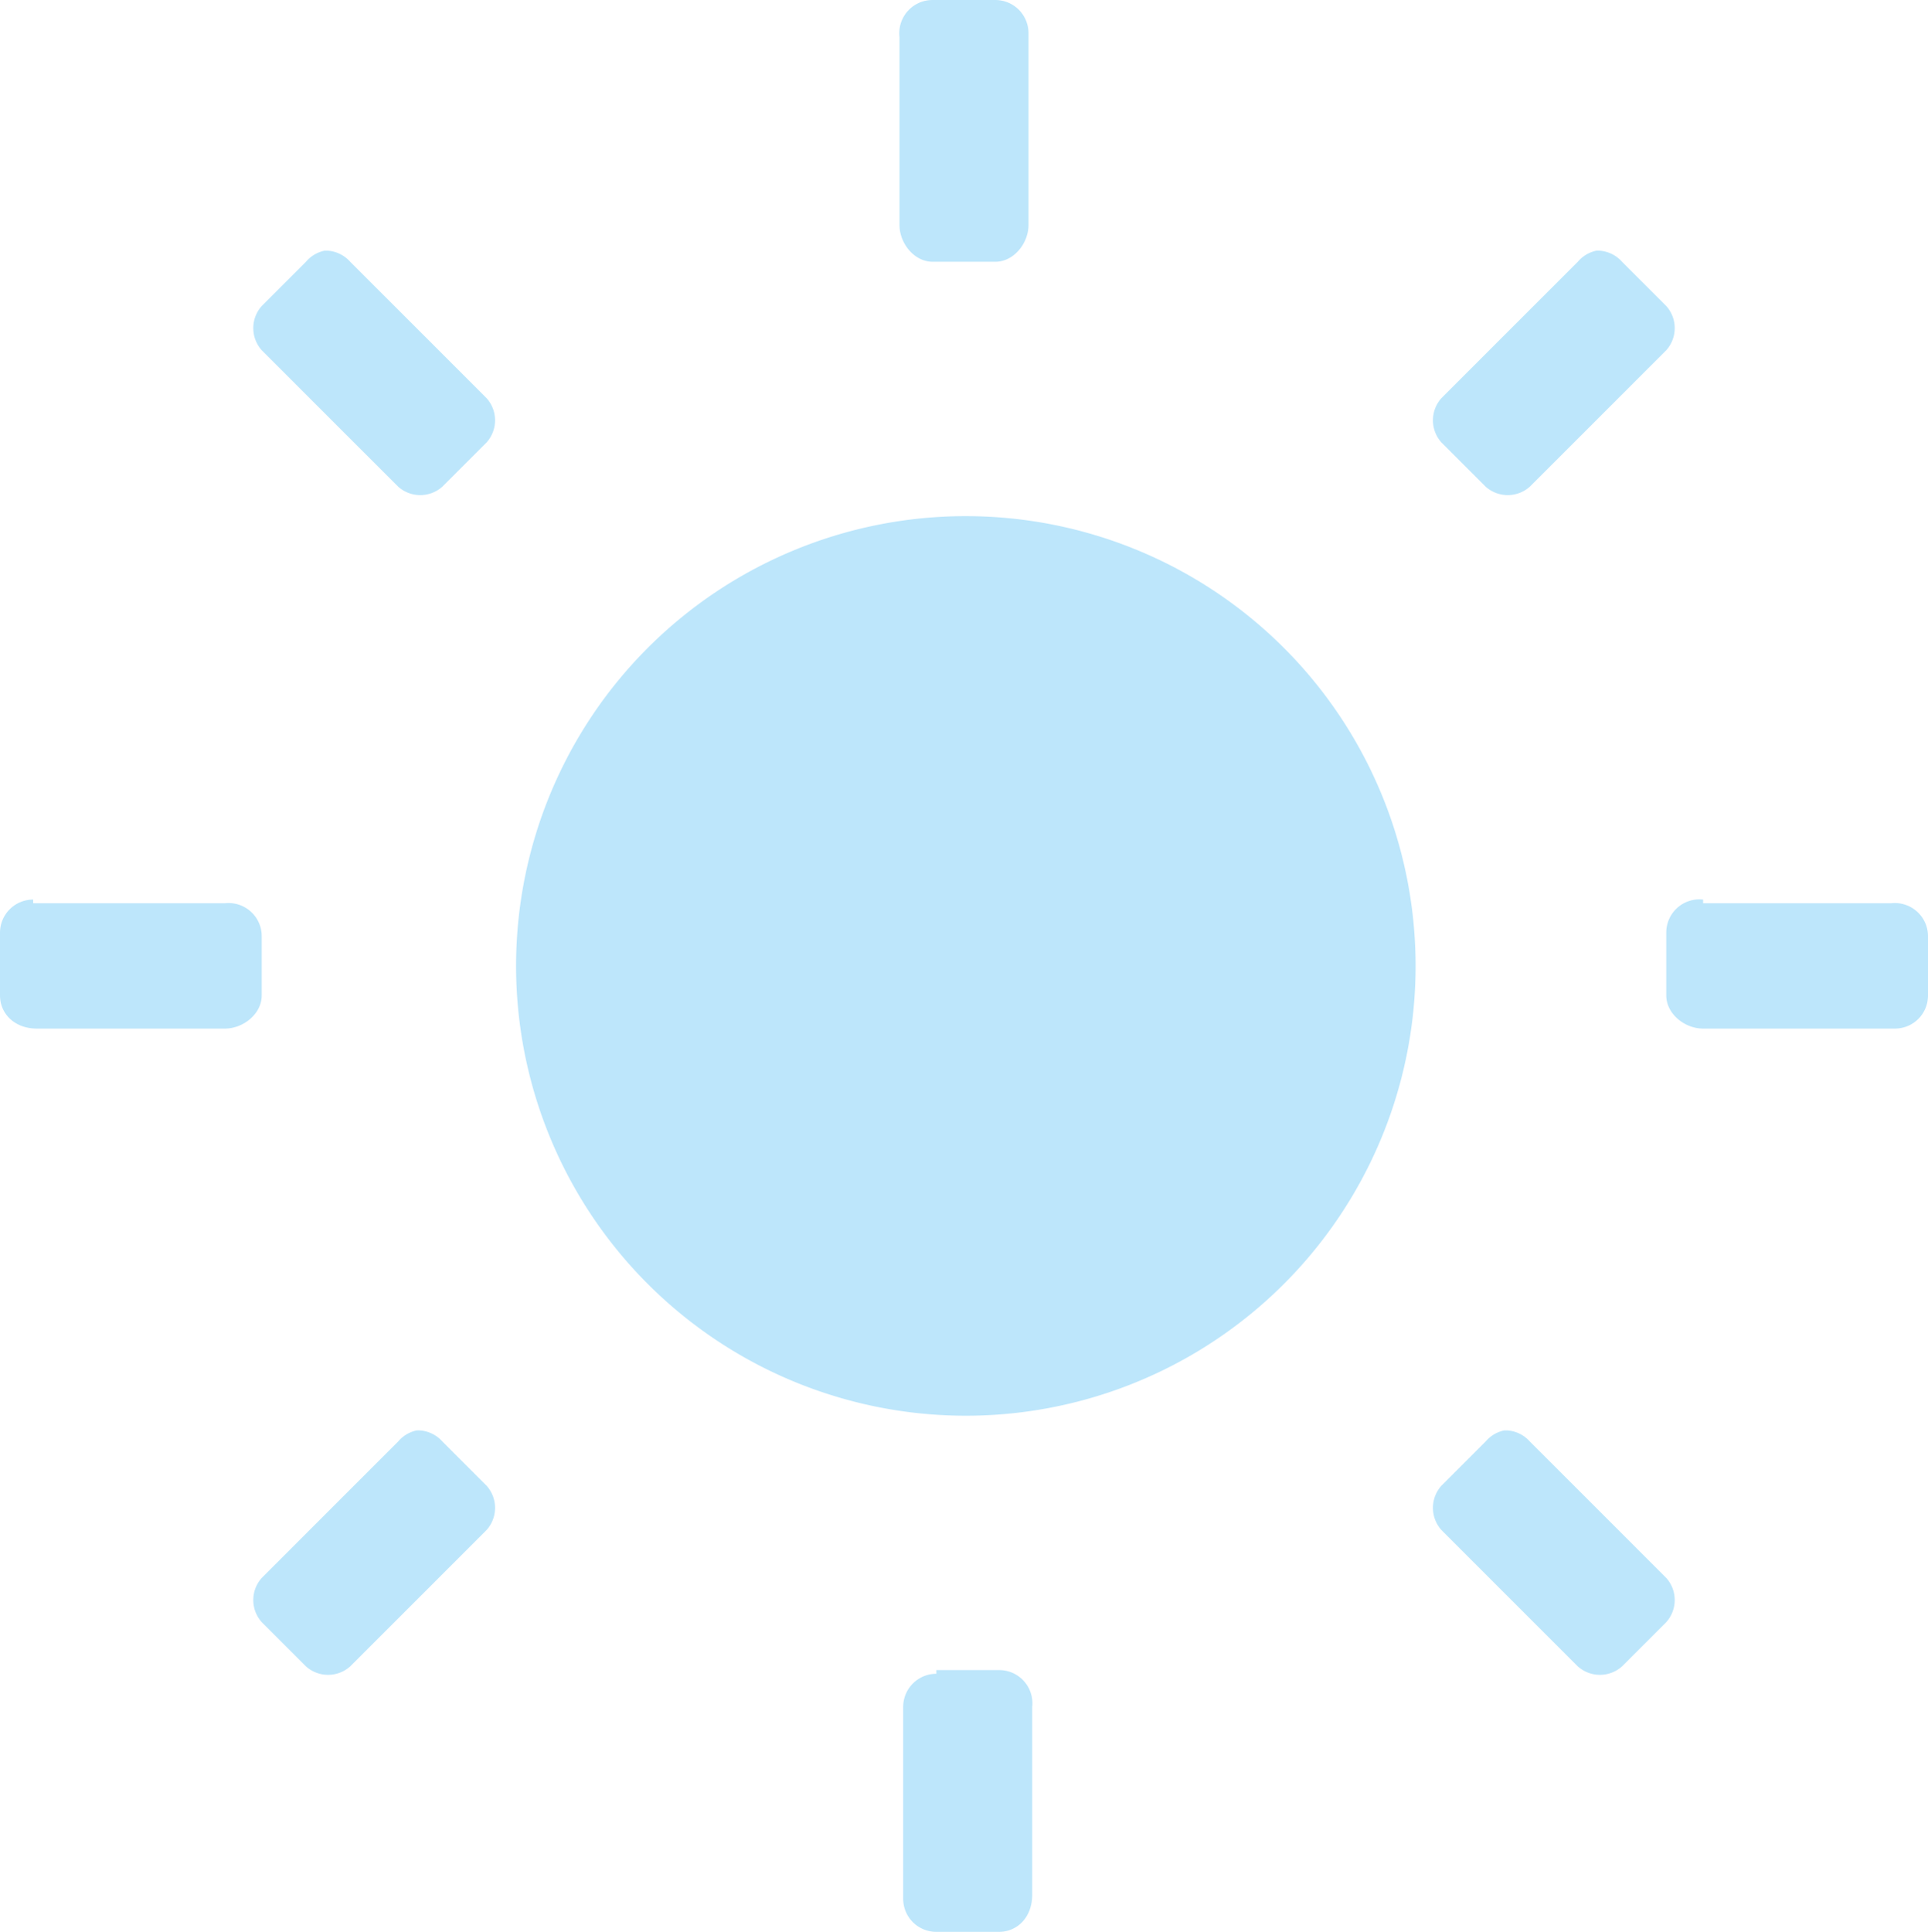 <?xml version="1.0" encoding="UTF-8" standalone="no"?>
<svg
   width="19.767"
   height="19.805"
   viewBox="0 0 5.23 5.24"
   version="1.1"
   id="svg4"
   sodipodi:docname="display-brightness-symbolic.svg"
   inkscape:version="0.92.4 (5da689c313, 2019-01-14)"
   xmlns:inkscape="http://www.inkscape.org/namespaces/inkscape"
   xmlns:sodipodi="http://sodipodi.sourceforge.net/DTD/sodipodi-0.dtd"
   xmlns="http://www.w3.org/2000/svg"
   xmlns:svg="http://www.w3.org/2000/svg"
   xmlns:rdf="http://www.w3.org/1999/02/22-rdf-syntax-ns#"
   xmlns:cc="http://creativecommons.org/ns#"
   xmlns:dc="http://purl.org/dc/elements/1.1/">
  <defs
     id="defs8" />
  <sodipodi:namedview
     pagecolor="#ffffff"
     bordercolor="#666666"
     borderopacity="1"
     objecttolerance="10"
     gridtolerance="10"
     guidetolerance="10"
     inkscape:pageopacity="0"
     inkscape:pageshadow="2"
     inkscape:window-width="1085"
     inkscape:window-height="480"
     id="namedview6"
     showgrid="false"
     inkscape:zoom="9.8333333"
     inkscape:cx="1.0677966"
     inkscape:cy="12"
     inkscape:window-x="0"
     inkscape:window-y="25"
     inkscape:window-maximized="0"
     inkscape:current-layer="svg4"
     inkscape:showpageshadow="0"
     inkscape:pagecheckerboard="0"
     inkscape:deskcolor="#d1d1d1" />
  <path
     d="M 2.53,1.7261505e-6 A 0.09,0.09 0 0 0 2.44,0.1 v 0.51 c 0,0.05 0.04,0.1 0.09,0.1 H 2.7 c 0.05,0 0.09,-0.05 0.09,-0.1 v -0.52 A 0.09,0.09 0 0 0 2.7,1.7261505e-6 H 2.54 Z M 0.88,0.68 a 0.09,0.09 0 0 0 -0.05,0.03 l -0.12,0.12 a 0.09,0.09 0 0 0 0,0.12 L 1.08,1.32 a 0.09,0.09 0 0 0 0.12,0 l 0.12,-0.12 a 0.09,0.09 0 0 0 0,-0.12 L 0.95,0.71 a 0.09,0.09 0 0 0 -0.06,-0.03 z m 3.45,0 a 0.09,0.09 0 0 0 -0.05,0.03 L 3.91,1.08 a 0.09,0.09 0 0 0 0,0.12 l 0.12,0.12 a 0.09,0.09 0 0 0 0.12,0 L 4.52,0.95 a 0.09,0.09 0 0 0 0,-0.12 l -0.12,-0.12 a 0.09,0.09 0 0 0 -0.06,-0.03 0.09,0.09 0 0 0 -0.01,0 z M 2.61,1.4 a 1.22,1.22 0 0 0 -1.21,1.21 1.22,1.22 0 0 0 1.21,1.23 1.22,1.22 0 0 0 1.23,-1.23 1.22,1.22 0 0 0 -1.22,-1.21 z m -2.52,1.04 a 0.09,0.09 0 0 0 -0.09,0.09 v 0.17 c 0,0.05 0.04,0.09 0.1,0.09 h 0.51 c 0.05,0 0.1,-0.04 0.1,-0.09 v -0.16 a 0.09,0.09 0 0 0 -0.1,-0.09 H 0.09 Z m 4.53,0 a 0.09,0.09 0 0 0 -0.1,0.09 v 0.17 c 0,0.05 0.05,0.09 0.1,0.09 h 0.52 c 0.05,0 0.09,-0.04 0.09,-0.09 v -0.16 a 0.09,0.09 0 0 0 -0.1,-0.09 H 4.62 Z m -3.49,1.44 a 0.09,0.09 0 0 0 -0.05,0.03 l -0.37,0.37 a 0.09,0.09 0 0 0 0,0.12 l 0.12,0.12 a 0.09,0.09 0 0 0 0.12,0 l 0.37,-0.37 a 0.09,0.09 0 0 0 0,-0.12 l -0.12,-0.12 a 0.09,0.09 0 0 0 -0.06,-0.03 0.09,0.09 0 0 0 -0.01,0 z m 2.95,0 a 0.09,0.09 0 0 0 -0.05,0.03 l -0.12,0.12 a 0.09,0.09 0 0 0 0,0.12 l 0.37,0.37 a 0.09,0.09 0 0 0 0.12,0 l 0.12,-0.12 a 0.09,0.09 0 0 0 0,-0.12 l -0.37,-0.37 a 0.09,0.09 0 0 0 -0.06,-0.03 z m -1.54,0.66 a 0.09,0.09 0 0 0 -0.09,0.09 v 0.52 c 0,0.05 0.04,0.09 0.09,0.09 h 0.17 c 0.05,0 0.09,-0.04 0.09,-0.1 v -0.51 a 0.09,0.09 0 0 0 -0.09,-0.1 H 2.54 Z"
     id="path2"
     inkscape:connector-curvature="0"
     style="fill:#bde6fb;fill-opacity:1" />
</svg>
